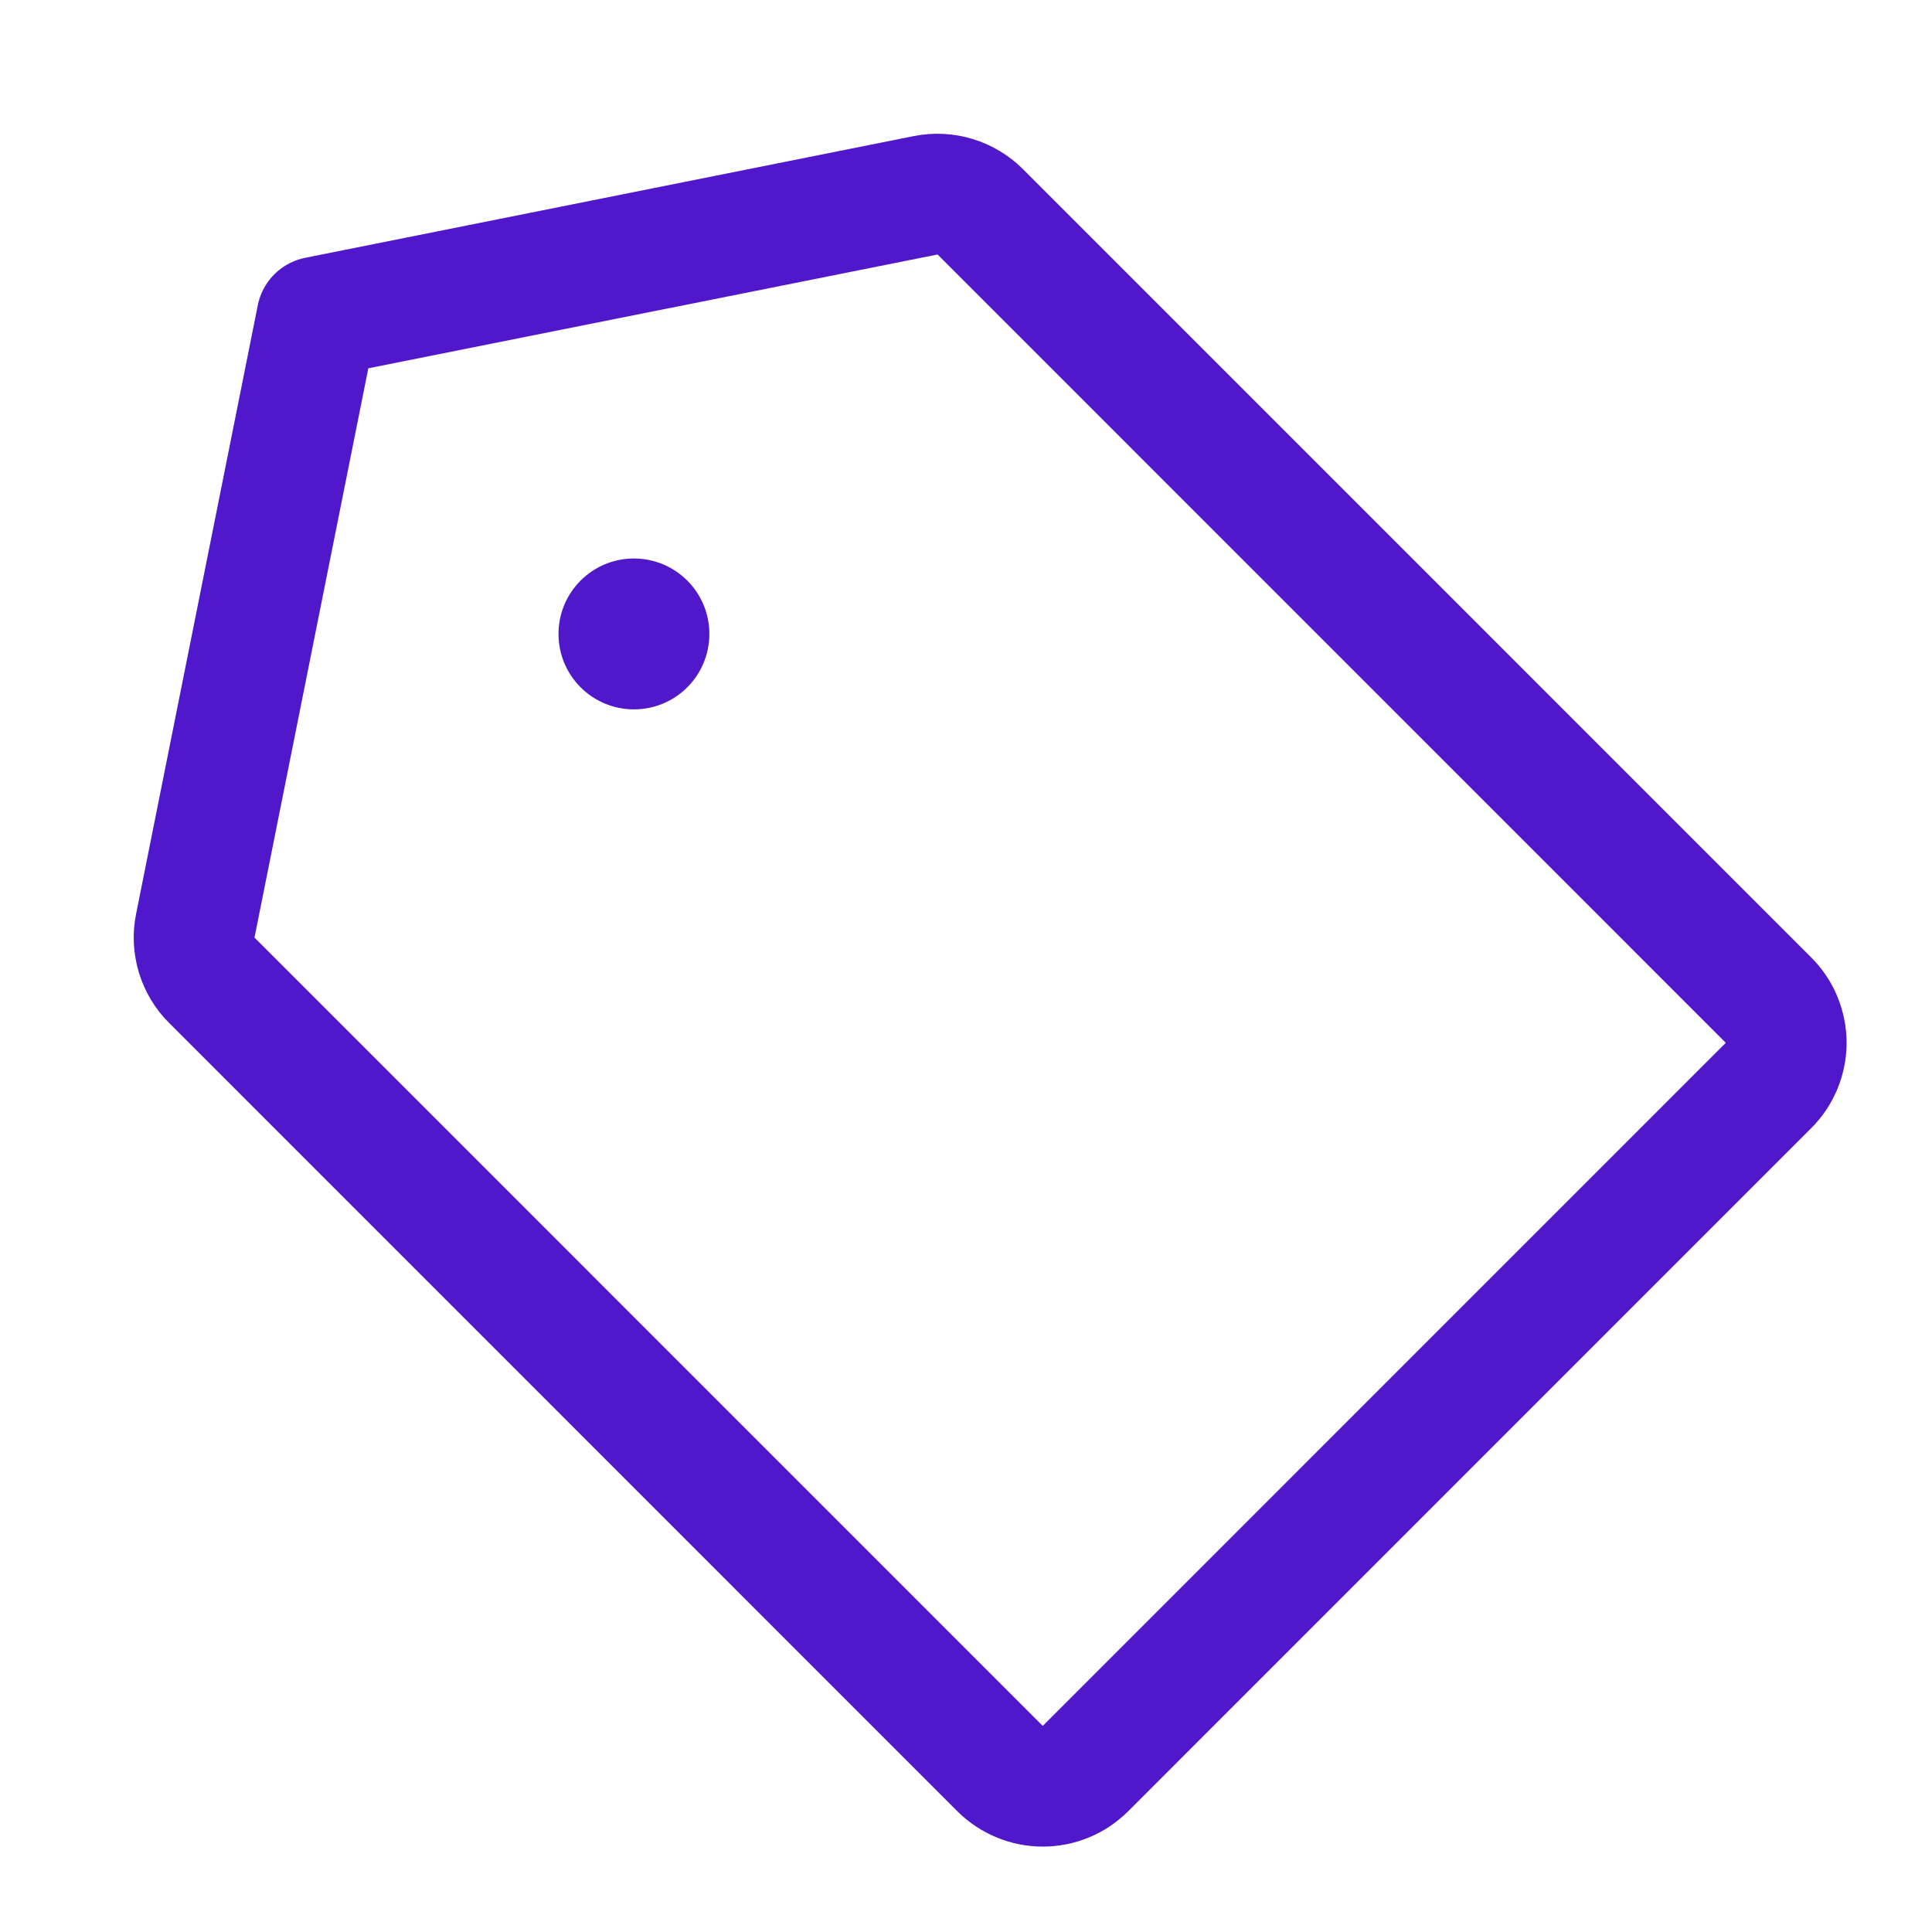 <svg width="24" height="24" viewBox="0 0 24 24" fill="none" xmlns="http://www.w3.org/2000/svg">
<path d="M11.499 2.426L3.938 3.938L2.426 11.5C2.401 11.621 2.408 11.746 2.443 11.864C2.479 11.982 2.543 12.09 2.631 12.177L12.423 21.97C12.493 22.039 12.576 22.095 12.667 22.132C12.758 22.17 12.855 22.189 12.954 22.189C13.052 22.189 13.15 22.17 13.241 22.132C13.332 22.095 13.414 22.039 13.484 21.97L21.969 13.484C22.039 13.415 22.094 13.332 22.132 13.241C22.169 13.15 22.189 13.053 22.189 12.954C22.189 12.856 22.169 12.758 22.132 12.667C22.094 12.576 22.039 12.493 21.969 12.424L12.177 2.631C12.089 2.544 11.982 2.48 11.864 2.444C11.746 2.408 11.62 2.402 11.499 2.426V2.426Z" stroke="#5018CA" stroke-width="1.5" stroke-linecap="round" stroke-linejoin="round"/>
<path d="M7.875 8.812C8.393 8.812 8.812 8.393 8.812 7.875C8.812 7.357 8.393 6.938 7.875 6.938C7.357 6.938 6.938 7.357 6.938 7.875C6.938 8.393 7.357 8.812 7.875 8.812Z" fill="#5018CA"/>
</svg>
